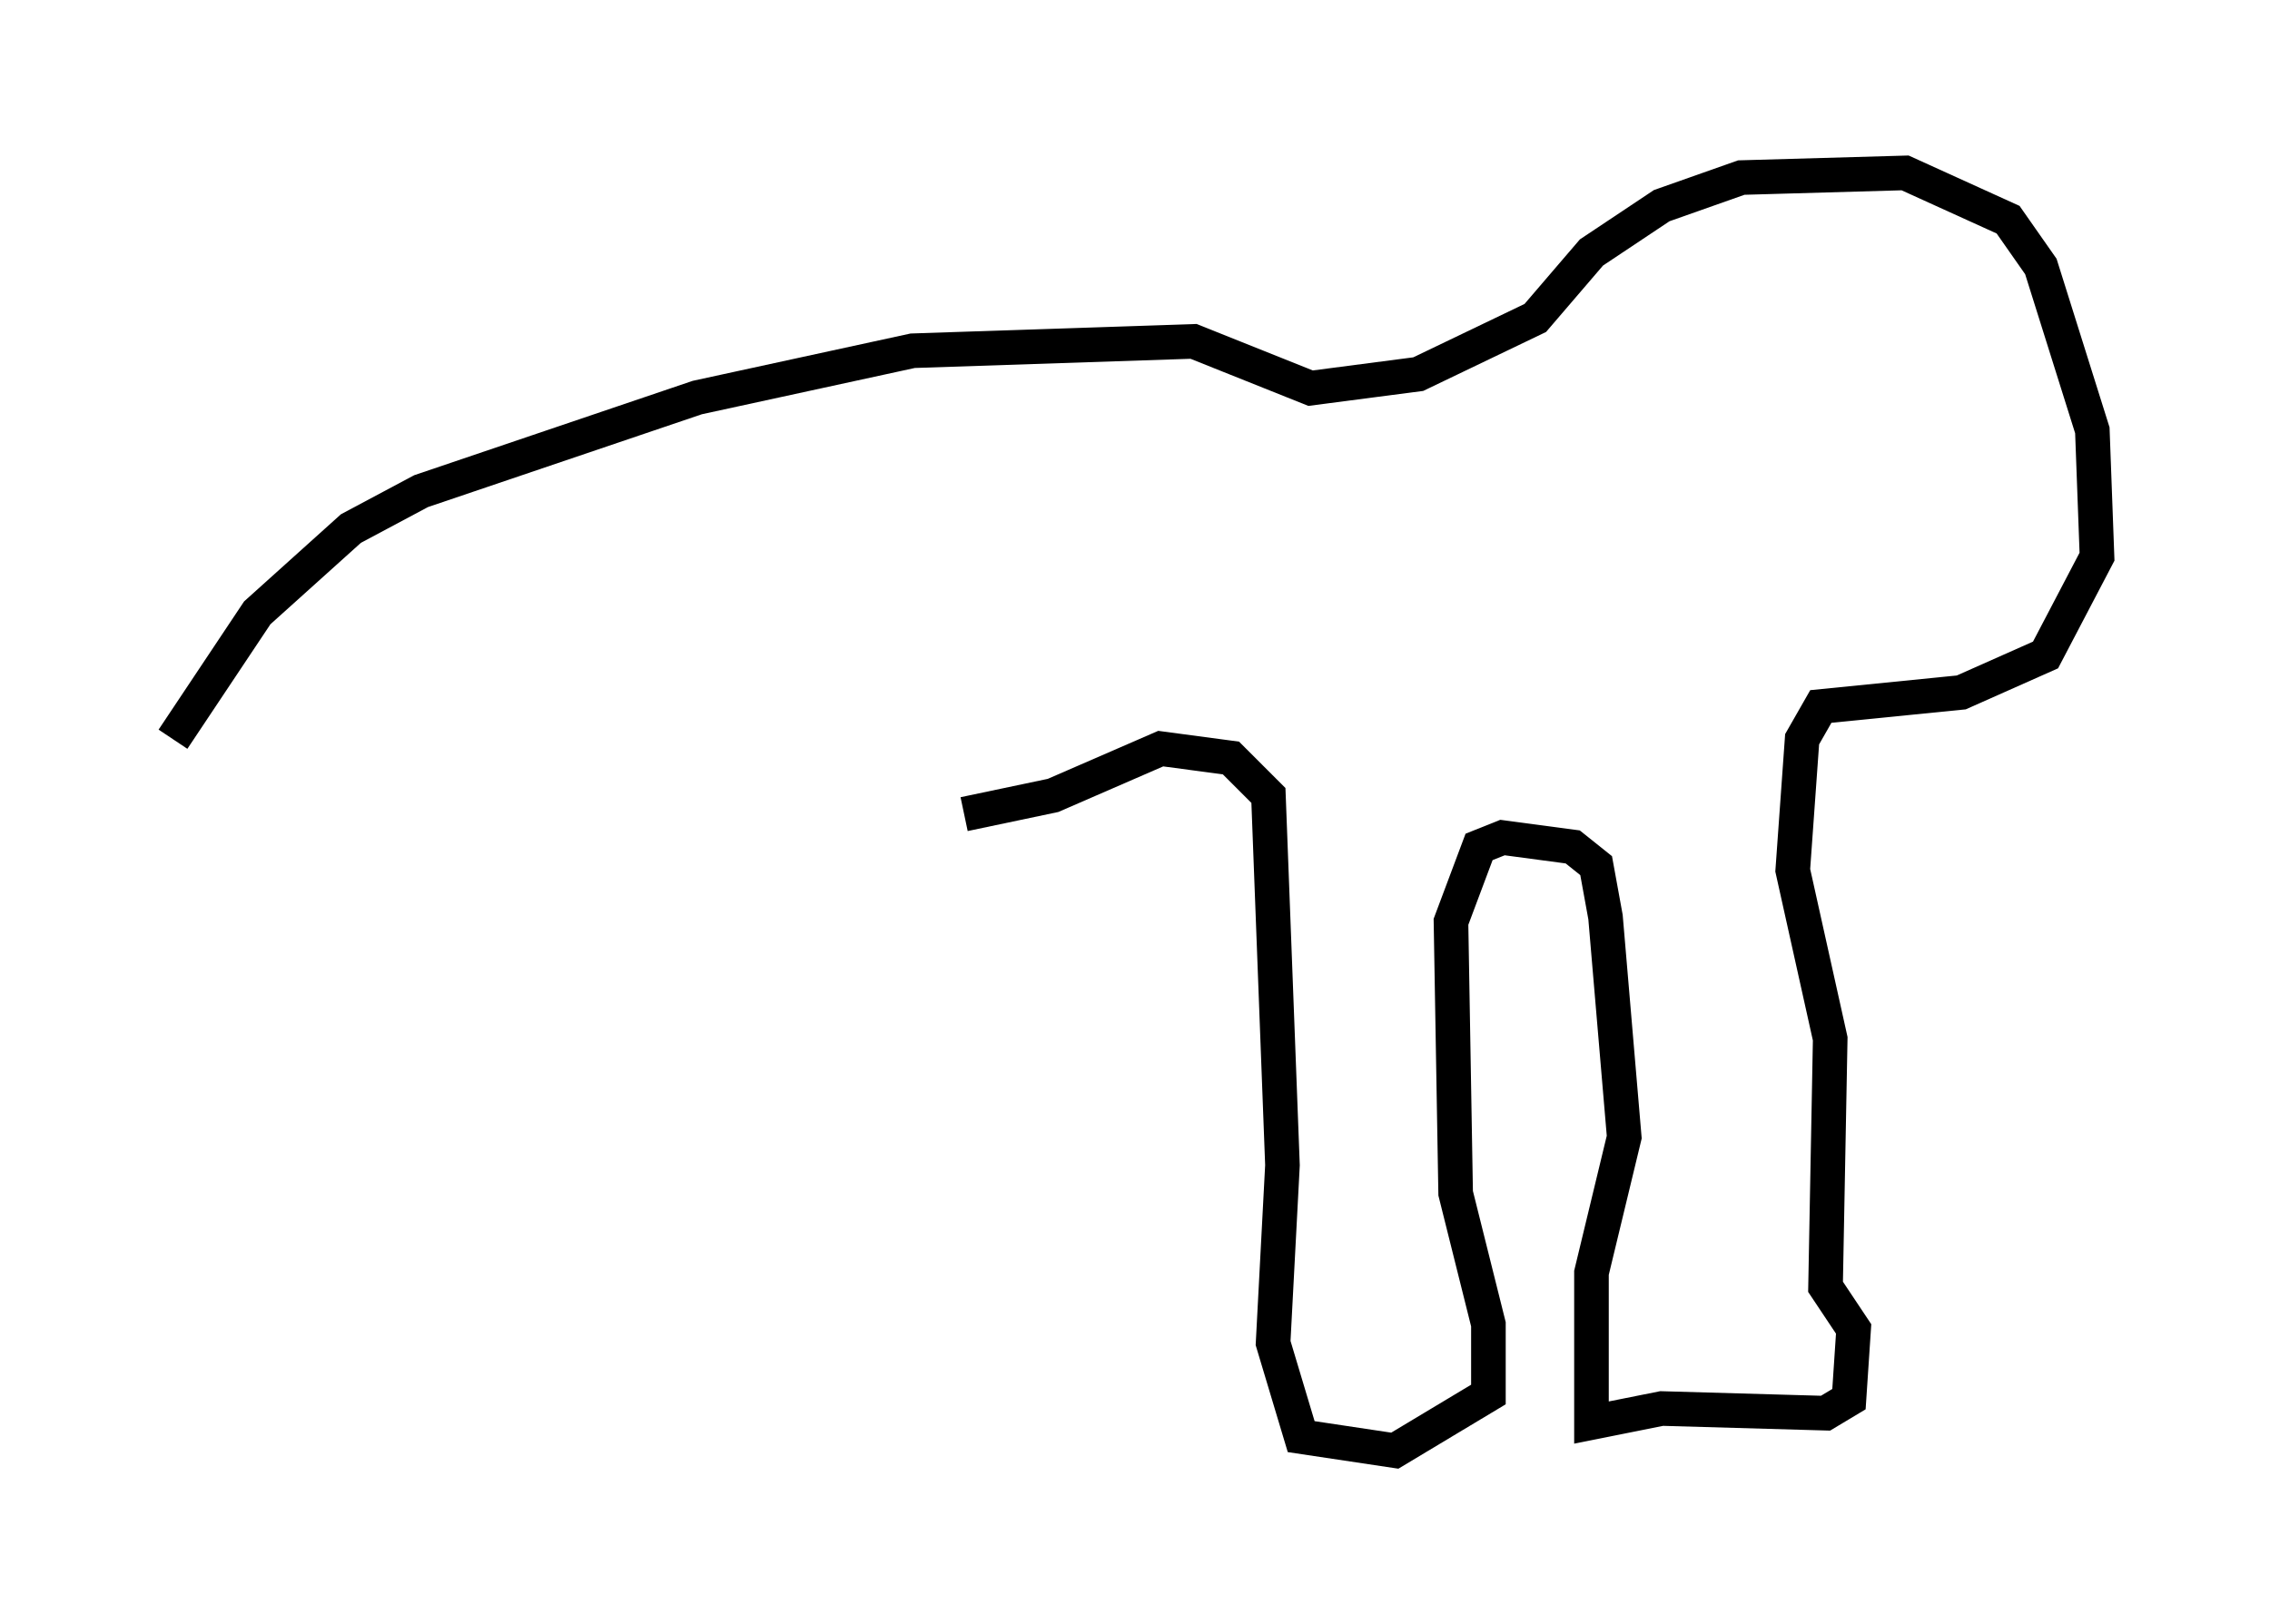 <?xml version="1.0" encoding="utf-8" ?>
<svg baseProfile="full" height="46.941" version="1.1" width="65.615" xmlns="http://www.w3.org/2000/svg" xmlns:ev="http://www.w3.org/2001/xml-events" xmlns:xlink="http://www.w3.org/1999/xlink"><defs /><rect fill="white" height="46.941" width="65.615" x="0" y="0" /><path d="M5.406, 38.694 m-0.406, -17.321 l2.436, -3.654 2.706, -2.436 l2.03, -1.083 7.984, -2.706 l6.225, -1.353 8.119, -0.271 l3.383, 1.353 3.112, -0.406 l3.383, -1.624 1.624, -1.894 l2.03, -1.353 2.3, -0.812 l4.736, -0.135 2.977, 1.353 l0.947, 1.353 1.488, 4.736 l0.135, 3.654 -1.488, 2.842 l-2.436, 1.083 -4.059, 0.406 l-0.541, 0.947 -0.271, 3.789 l1.083, 4.871 -0.135, 7.172 l0.812, 1.218 -0.135, 2.03 l-0.677, 0.406 -4.736, -0.135 l-2.03, 0.406 0.0, -4.33 l0.947, -3.924 -0.541, -6.36 l-0.271, -1.488 -0.677, -0.541 l-2.03, -0.271 -0.677, 0.271 l-0.812, 2.165 0.135, 7.848 l0.947, 3.789 0.0, 2.03 l-2.706, 1.624 -2.706, -0.406 l-0.812, -2.706 0.271, -5.142 l-0.406, -10.69 -1.083, -1.083 l-2.03, -0.271 -3.112, 1.353 l-2.571, 0.541 " fill="none" stroke="black" stroke-width="1" /></svg>
